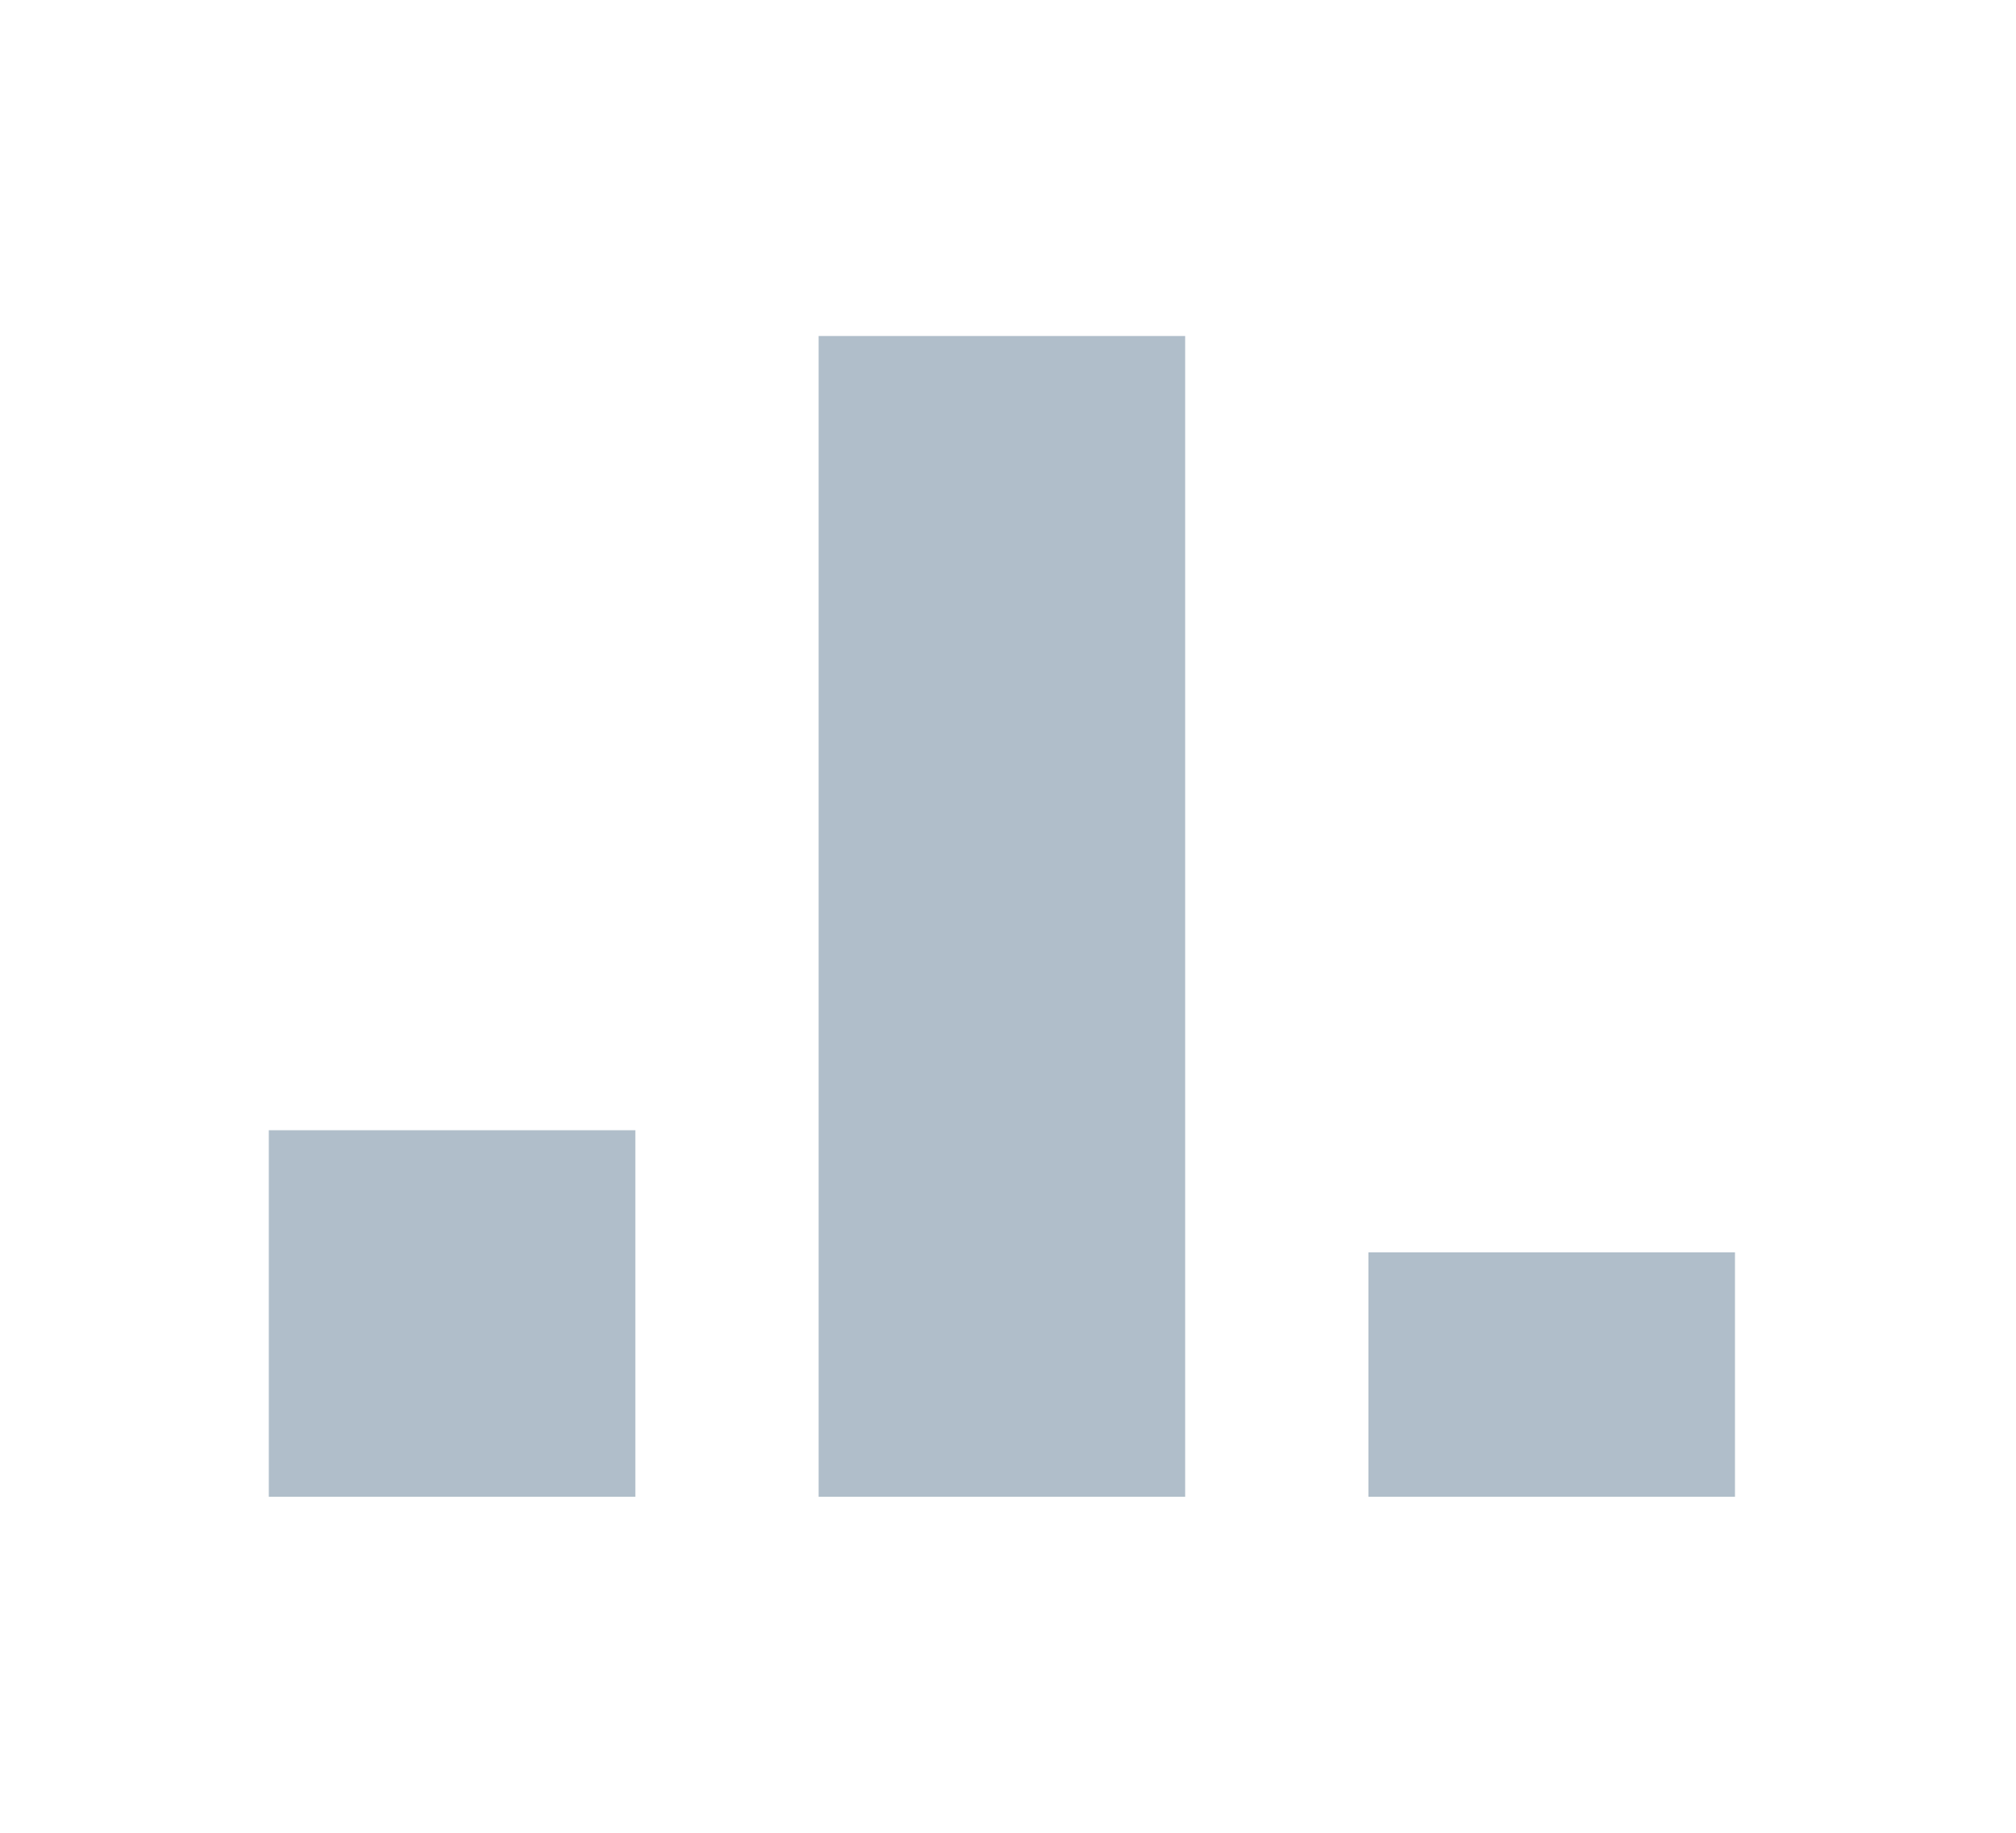 <svg width="33" height="30" viewBox="0 0 33 30" fill="none" xmlns="http://www.w3.org/2000/svg">
<g clip-path="url(#clip0_1323_5177)">
<path fill-rule="evenodd" clip-rule="evenodd" d="M4.4 18.5H10.4V24.5H4.4V18.5ZM13.4 5.5H19.4V24.5H13.4V5.5ZM22.4 20.5H28.4V24.5H22.4V20.5Z" fill="#B0BECA"/>
</g>
<defs>
<clipPath id="clip0_1323_5177">
<rect width="24" height="19" fill="white" transform="translate(4.4 5.5)"/>
</clipPath>
</defs>
</svg>
